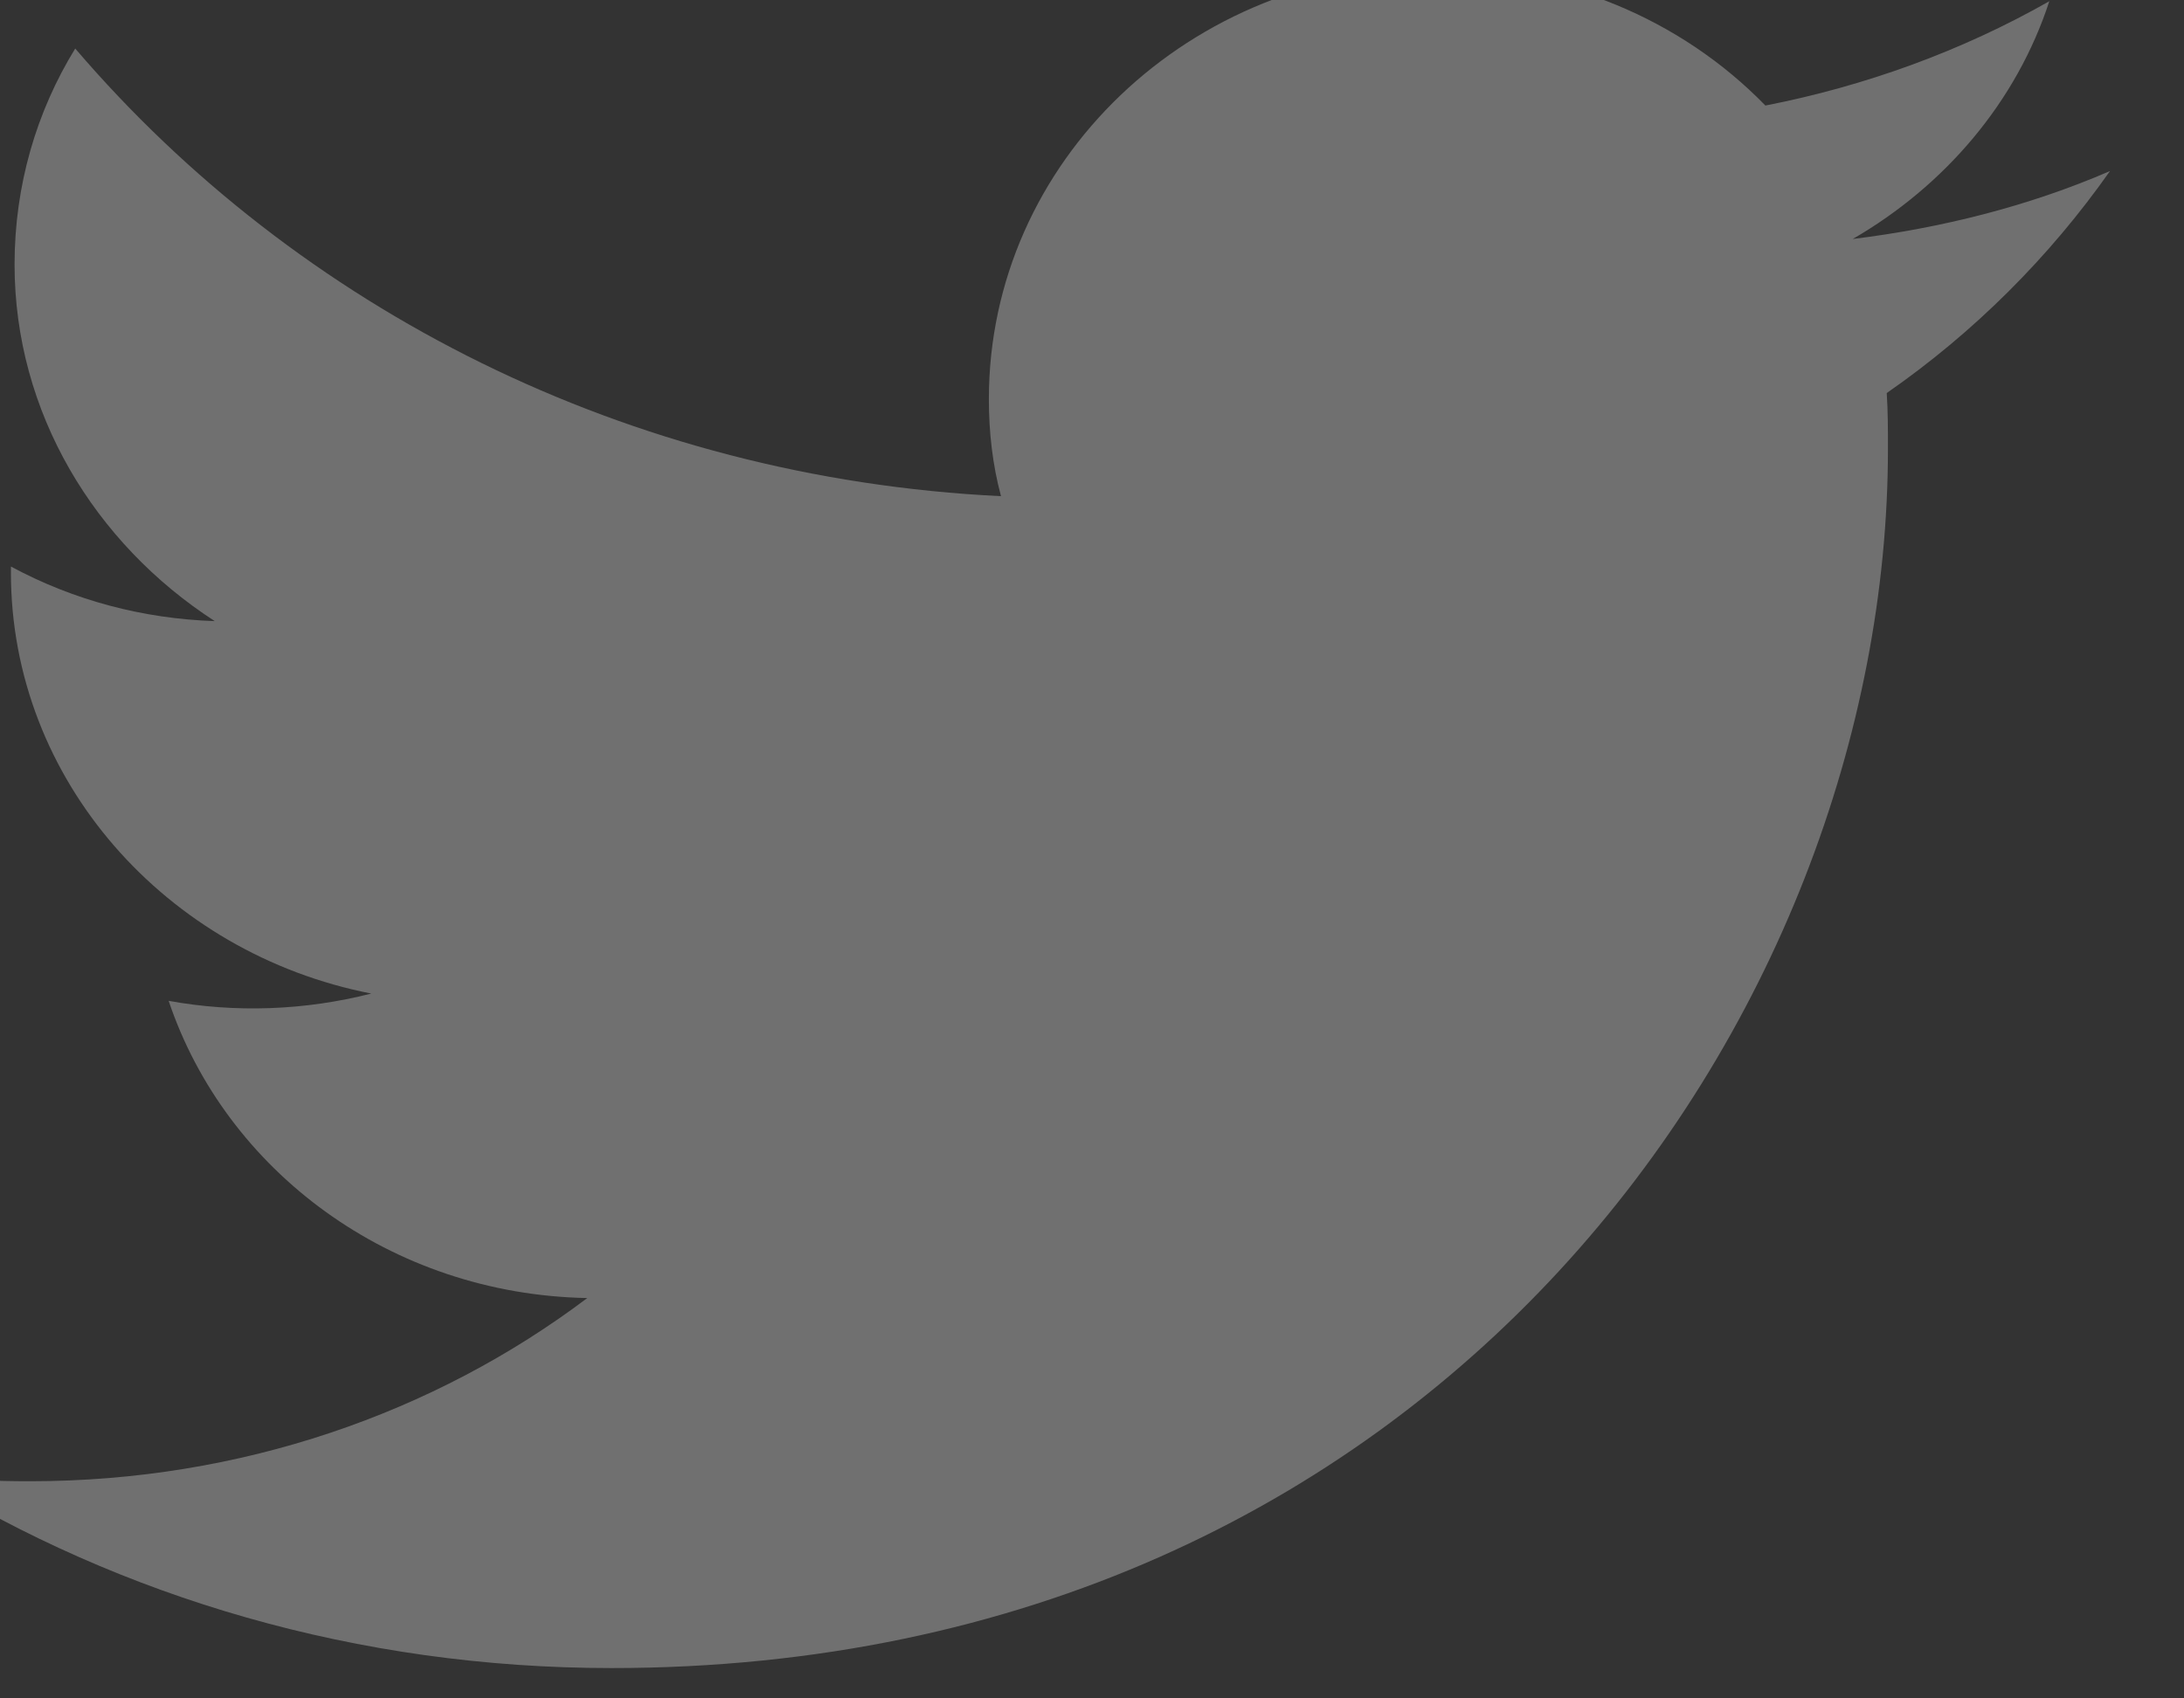 <svg width="18" height="14" viewBox="0 0 18 14" fill="none" xmlns="http://www.w3.org/2000/svg" xmlns:xlink="http://www.w3.org/1999/xlink">
	<rect x="0" y="0" width="18" height="14" fill="#333333" stroke="none"/>
	<desc>
			Created with Pixso.
	</desc>
	<defs/>
	<g opacity="0.3">
		<path d="M17.39 1.41C16.72 1.7 16 1.88 15.27 1.97C16.03 1.53 16.62 0.84 16.89 0.01C16.17 0.42 15.37 0.71 14.55 0.87C13.85 0.15 12.87 -0.25 11.85 -0.25C9.81 -0.25 8.15 1.33 8.15 3.29C8.15 3.56 8.18 3.83 8.25 4.09C5.17 3.94 2.45 2.54 0.62 0.4C0.3 0.92 0.12 1.53 0.12 2.18C0.12 3.4 0.78 4.48 1.77 5.12C1.18 5.1 0.61 4.95 0.09 4.67L0.09 4.72C0.09 6.43 1.37 7.86 3.06 8.19C2.51 8.33 1.94 8.35 1.39 8.25C1.86 9.65 3.22 10.67 4.84 10.7C3.58 11.65 1.98 12.21 0.25 12.21C-0.04 12.21 -0.34 12.2 -0.63 12.16C1 13.17 2.95 13.75 5.04 13.75C11.84 13.75 15.56 8.37 15.56 3.7C15.56 3.54 15.56 3.39 15.55 3.24C16.27 2.74 16.89 2.12 17.39 1.41L17.39 1.41Z" fill="#FFFFFF" fill-opacity="1" fill-rule="nonzero"/>
	</g>
</svg>
